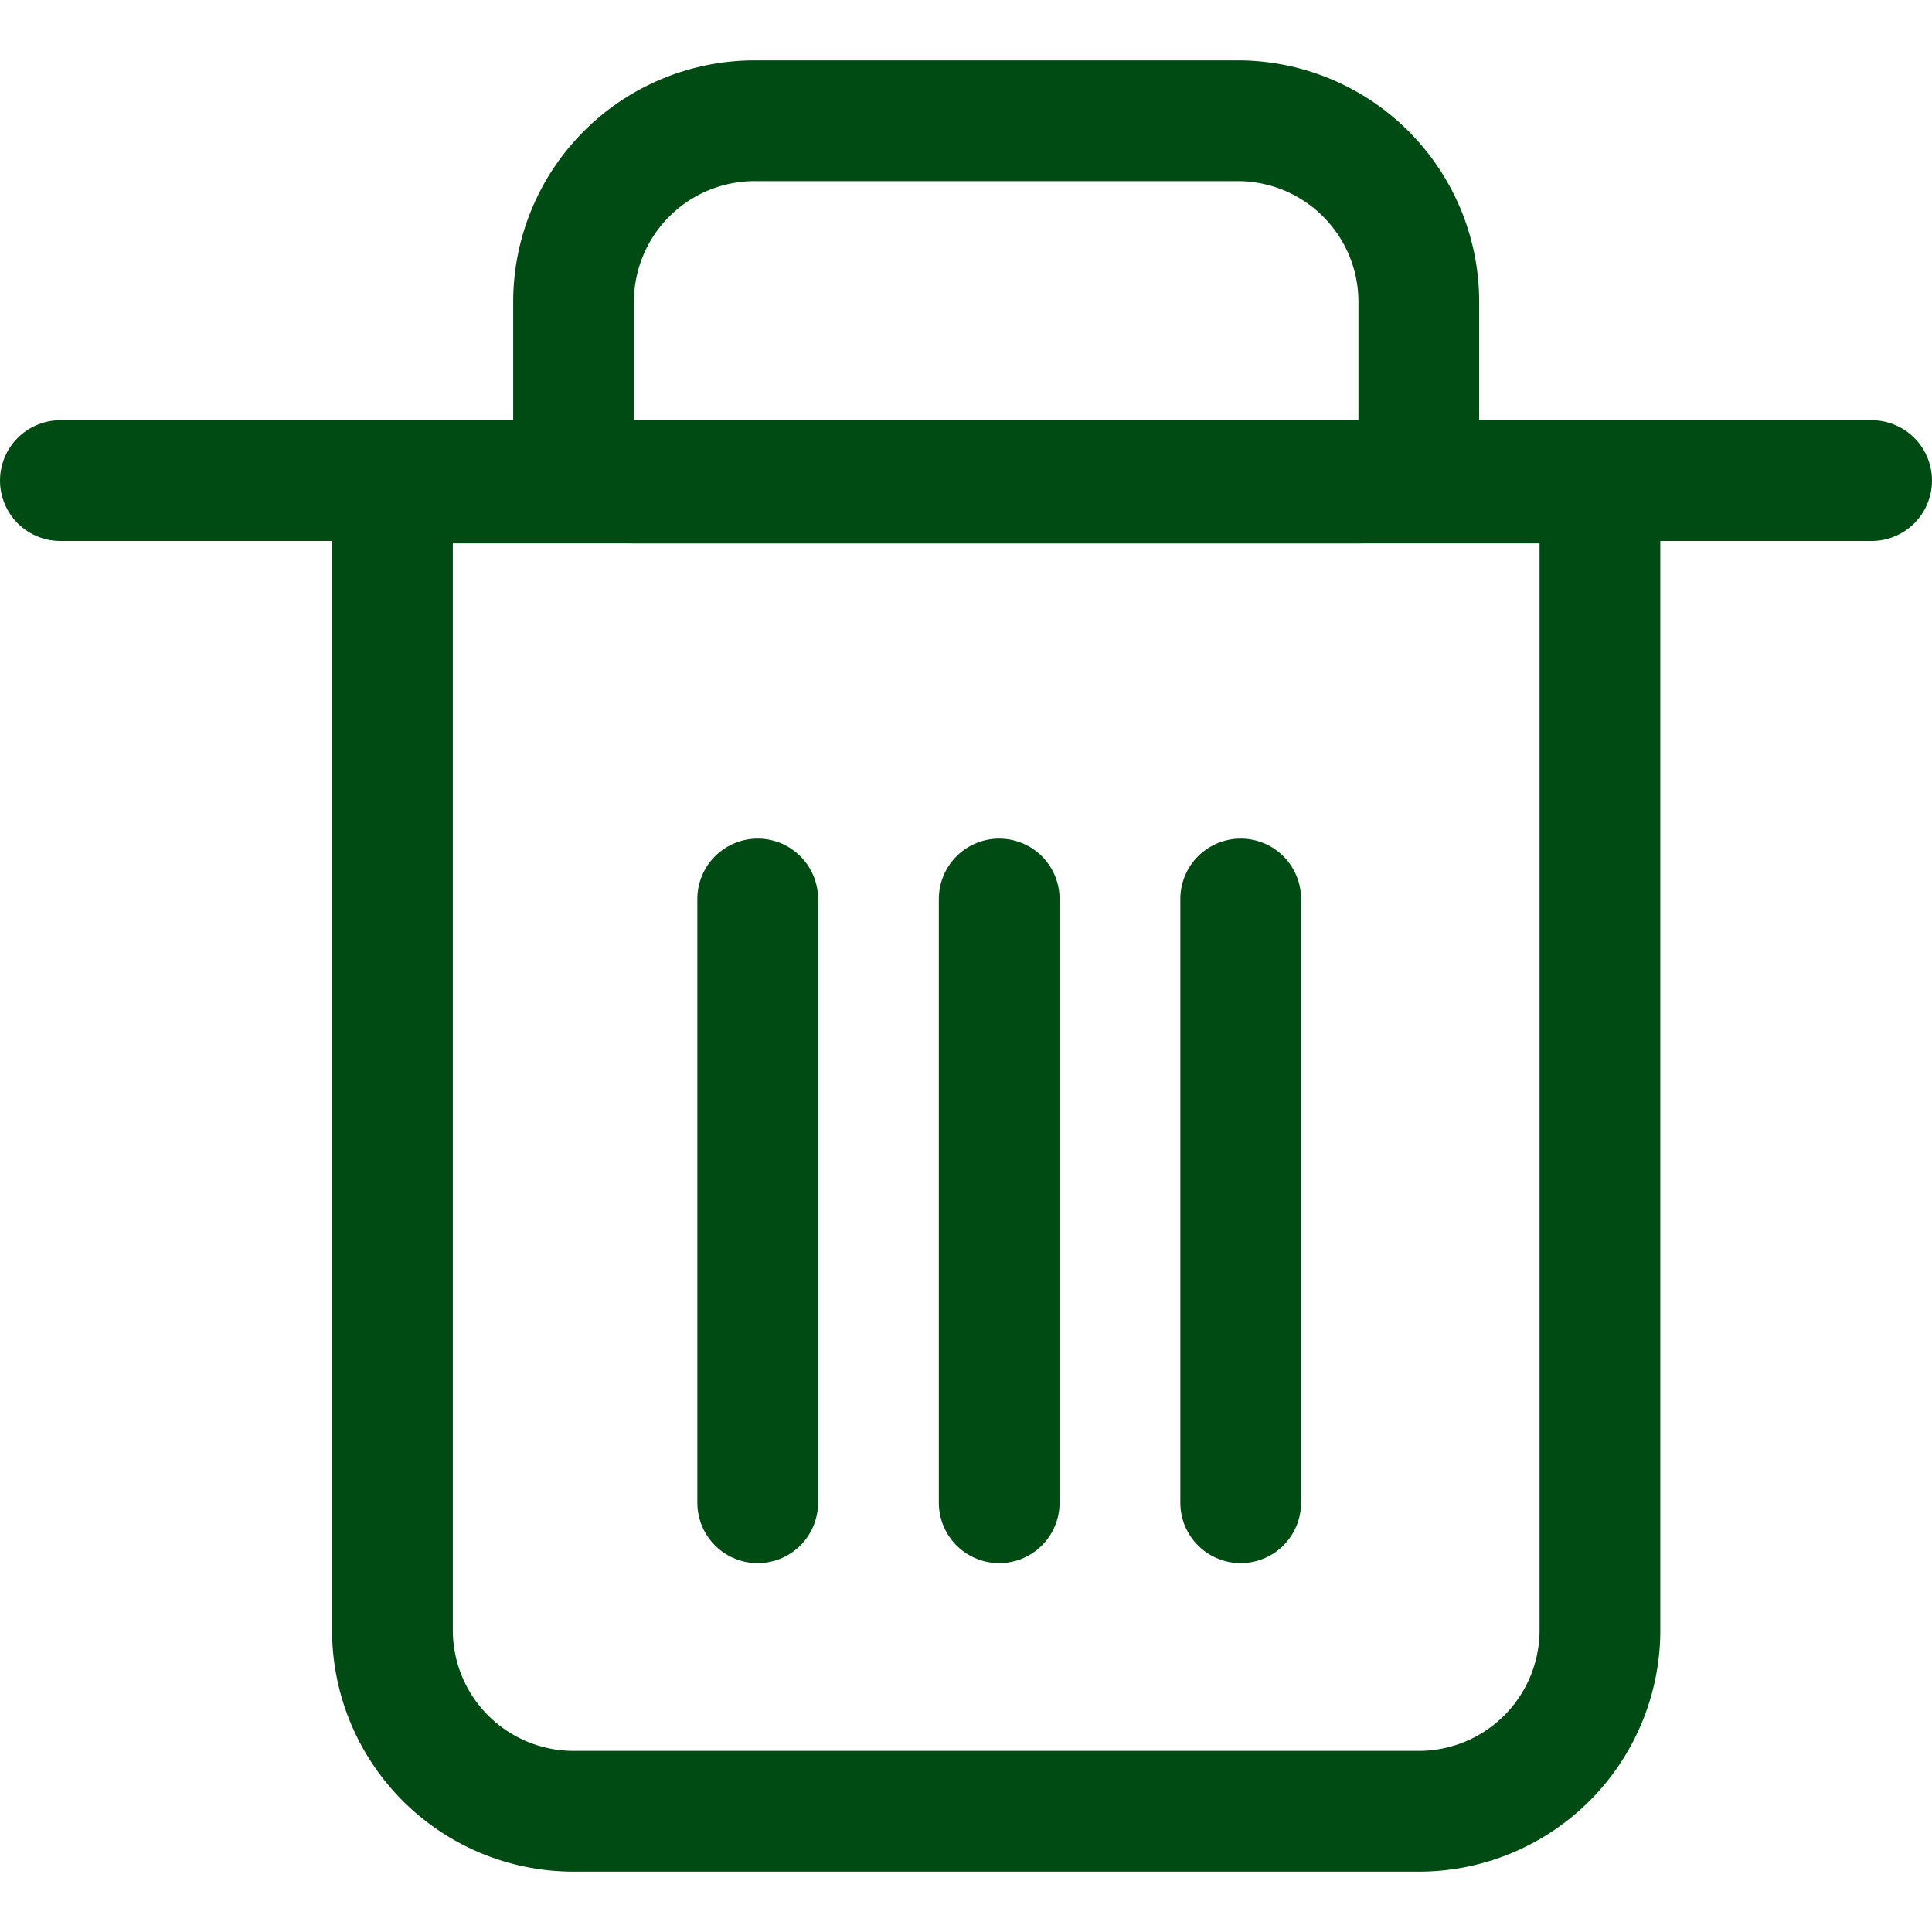 <svg xmlns="http://www.w3.org/2000/svg" width="30" height="30" viewBox="0 0 32 30"><defs><style>.cls-1,.cls-2,.cls-3{fill:none;}.cls-1,.cls-3{stroke:#004a13;stroke-width:2px;}.cls-1{stroke-linecap:round;}</style></defs><g id="圖層_2" data-name="圖層 2"><g id="圖層_1-2" data-name="圖層 1"><g id="icon_-_trash_can" data-name="icon - trash can"><line id="Line_40" data-name="Line 40" class="cls-1" x1="1" y1="6.96" x2="31" y2="6.96"/><g id="Rectangle_1153" data-name="Rectangle 1153"><path class="cls-2" d="M5.5,6h22V26a4,4,0,0,1-4,4H9.5a4,4,0,0,1-4-4V6Z"/><path class="cls-3" d="M7.5,7h18a1,1,0,0,1,1,1V26a3,3,0,0,1-3,3H9.5a3,3,0,0,1-3-3V8A1,1,0,0,1,7.5,7Z"/></g><g id="Rectangle_1154" data-name="Rectangle 1154"><path class="cls-2" d="M24.5,8H8.5V4a4,4,0,0,1,4-4h8a4,4,0,0,1,4,4V8Z"/><path class="cls-3" d="M22.5,7h-12a1,1,0,0,1-1-1V4a3,3,0,0,1,3-3h8a3,3,0,0,1,3,3V6A1,1,0,0,1,22.5,7Z"/></g><g id="Group_1213" data-name="Group 1213"><line id="Line_41" data-name="Line 41" class="cls-1" x1="12.55" y1="13.89" x2="12.55" y2="23.89"/><line id="Line_42" data-name="Line 42" class="cls-1" x1="16.55" y1="13.89" x2="16.55" y2="23.89"/><line id="Line_43" data-name="Line 43" class="cls-1" x1="20.55" y1="13.89" x2="20.55" y2="23.89"/></g></g></g></g></svg>
